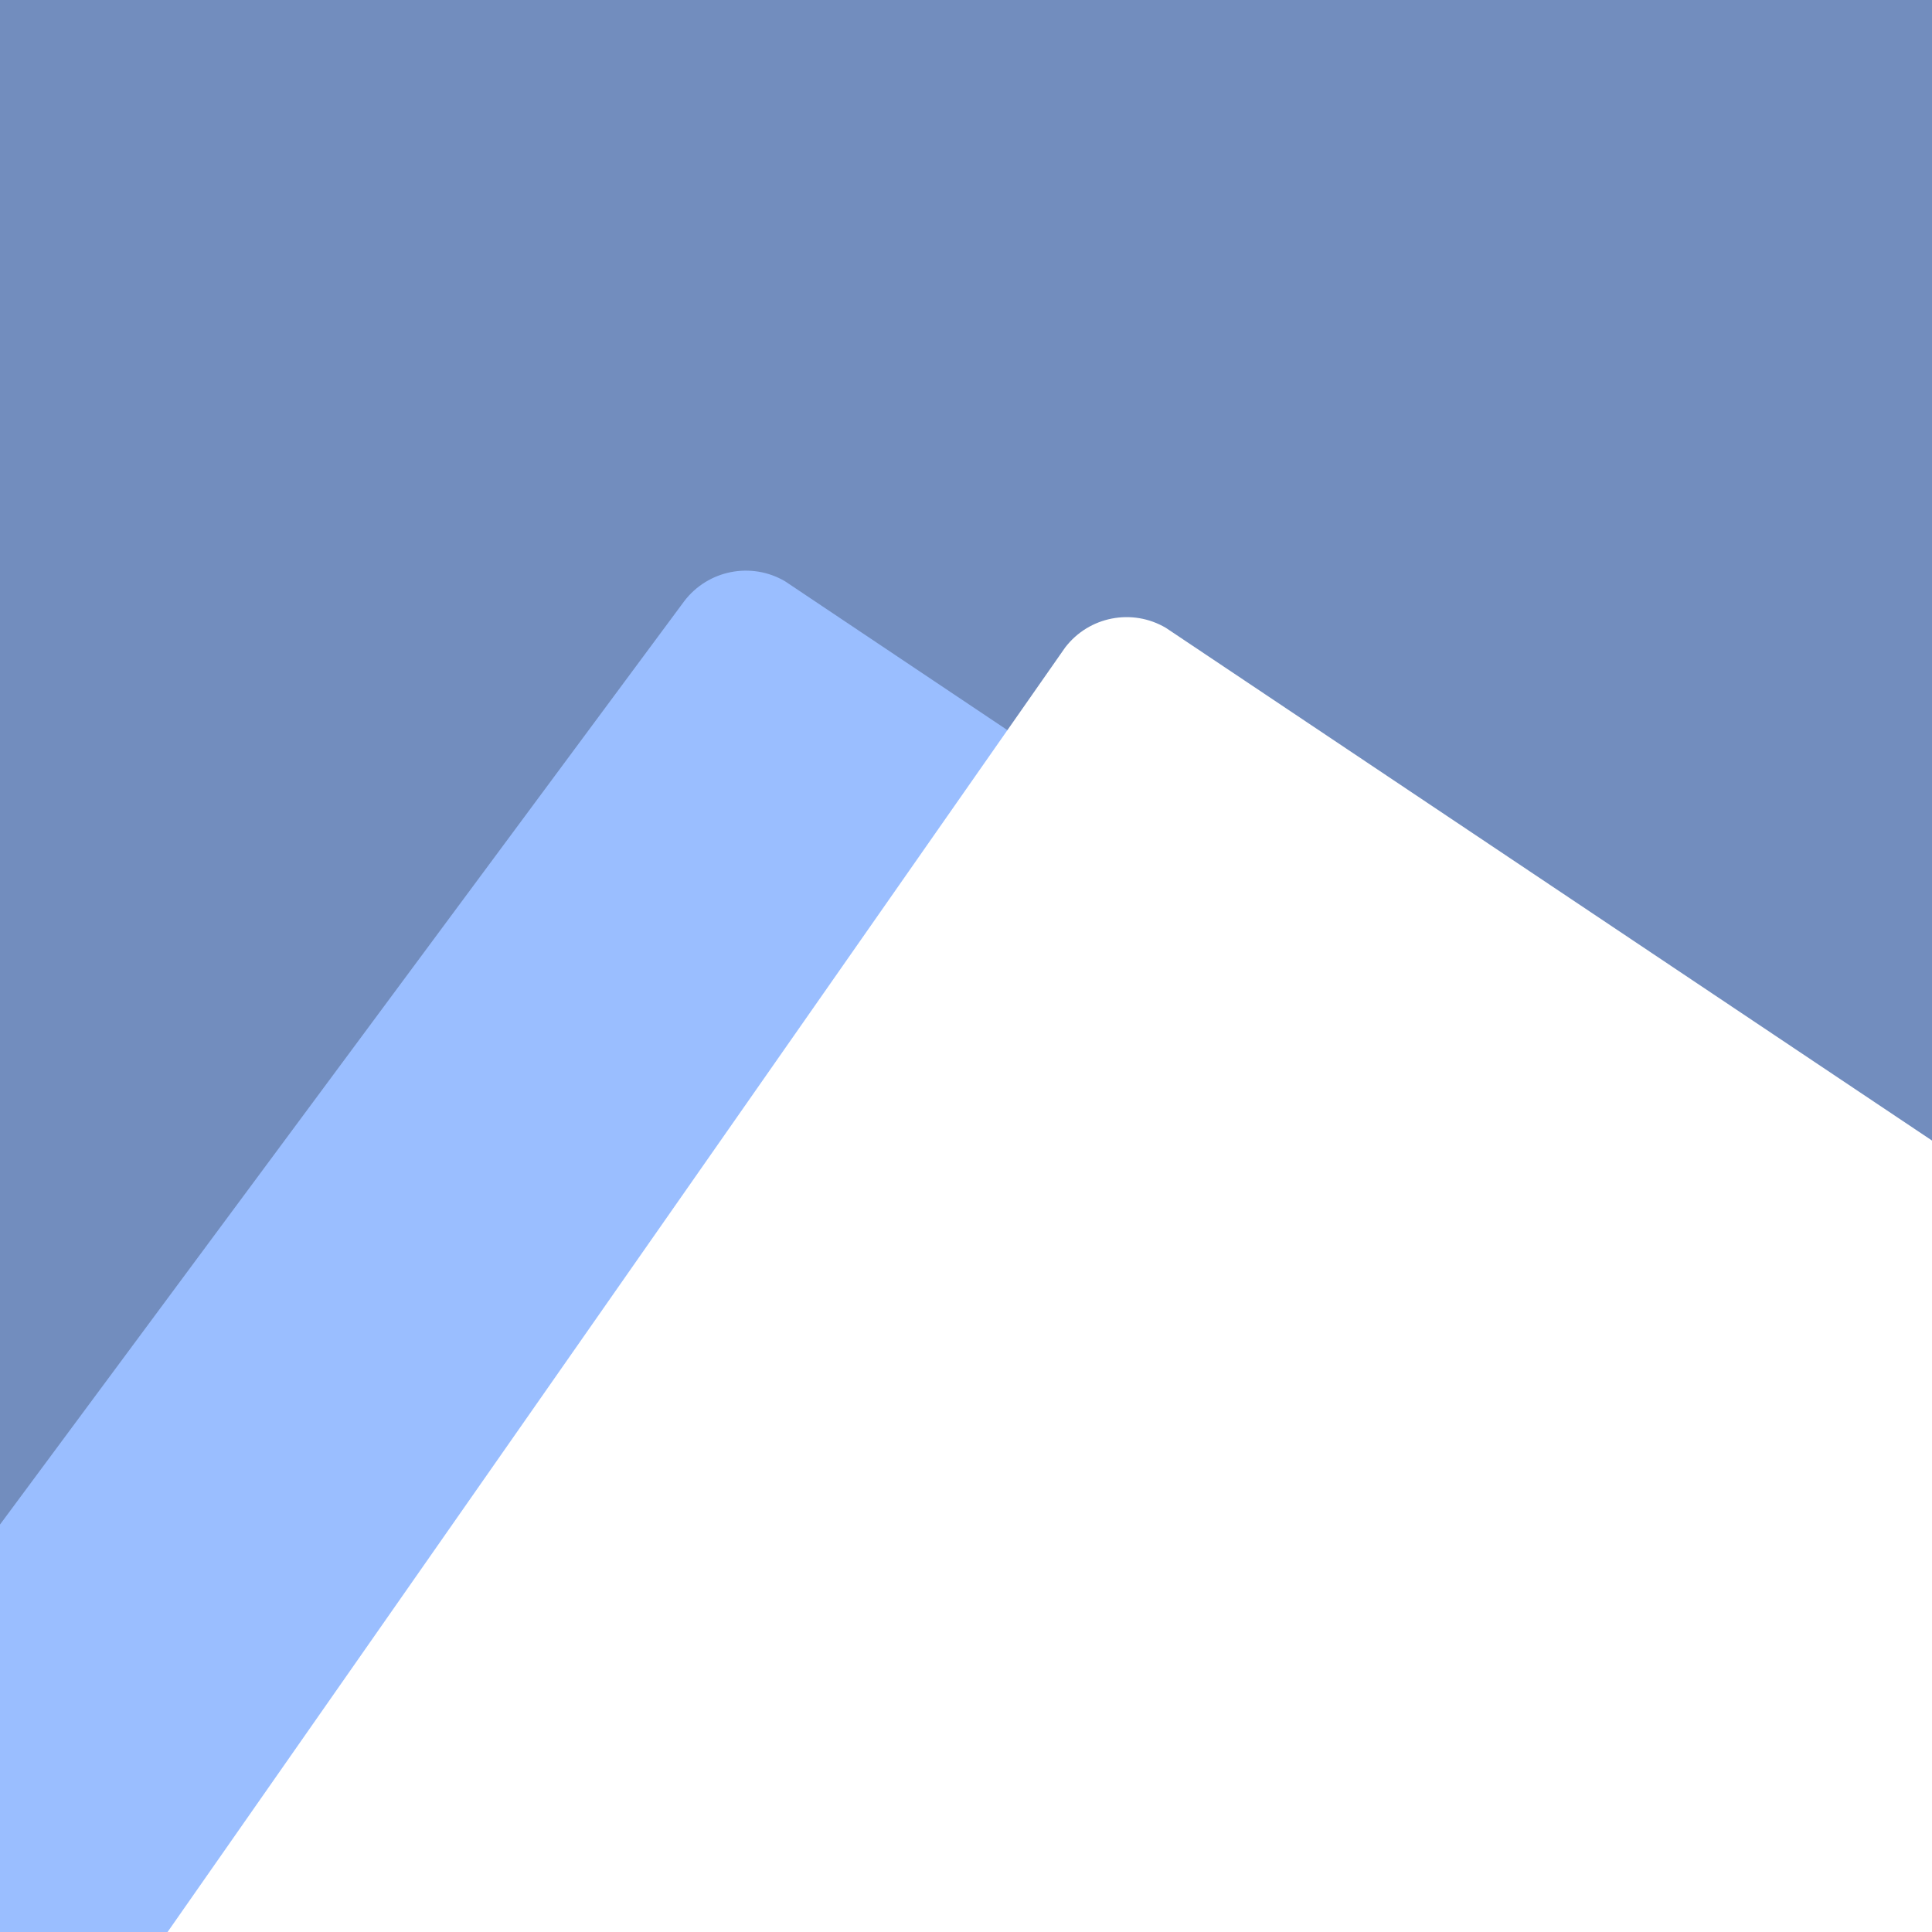 <?xml version="1.0" encoding="UTF-8" standalone="no"?>
<svg
   xmlns:dc="http://purl.org/dc/elements/1.1/"
   xmlns:cc="http://creativecommons.org/ns#"
   xmlns:rdf="http://www.w3.org/1999/02/22-rdf-syntax-ns#"
   xmlns:svg="http://www.w3.org/2000/svg"
   xmlns="http://www.w3.org/2000/svg"
   xmlns:sodipodi="http://sodipodi.sourceforge.net/DTD/sodipodi-0.dtd"
   xmlns:inkscape="http://www.inkscape.org/namespaces/inkscape"
   viewBox="0 0 272 272"
   version="1.1"
   id="svg16"
   sodipodi:docname="edem_rf_bg.svg"
   inkscape:version="0.92.4 (5da689c313, 2019-01-14)"
   width="272"
   height="272">
  <sodipodi:namedview
     pagecolor="#ffffff"
     bordercolor="#666666"
     borderopacity="1"
     objecttolerance="10"
     gridtolerance="10"
     guidetolerance="10"
     inkscape:pageopacity="0"
     inkscape:pageshadow="2"
     inkscape:window-width="1920"
     inkscape:window-height="1017"
     id="namedview18"
     showgrid="true"
     inkscape:zoom="2.15164"
     inkscape:cx="56.400367"
     inkscape:cy="97.448412"
     inkscape:window-x="-8"
     inkscape:window-y="-8"
     inkscape:window-maximized="1"
     inkscape:current-layer="svg16"
     inkscape:snap-global="true">
    <inkscape:grid
       type="xygrid"
       id="grid827"
       spacingx="4"
       spacingy="4" />
  </sodipodi:namedview>
  <defs
     id="defs4">
    <style
       id="style2">.a{fill:none;stroke:#b1b5bd;stroke-linecap:round;stroke-linejoin:round;isolation:isolate;opacity:0.63;}</style>
    <clipPath
       id="a">
      <path
         id="path818"
         d="M89.22 180.45C39.27 108 30 100.61 30 74a66 66 0 0 1 132 0c0 26.61-9.27 34-59.22 106.45a8.25 8.25 0 0 1-13.56 0Z"
         fill="none" />
    </clipPath>
    <clipPath
       id="a-7">
      <path
         id="path862"
         d="M89.22 180.45C39.27 108 30 100.61 30 74a66 66 0 0 1 132 0c0 26.61-9.27 34-59.22 106.45a8.25 8.25 0 0 1-13.56 0Z"
         fill="none" />
    </clipPath>
  </defs>
  <rect
     style="opacity:1;vector-effect:none;fill:#728dbe;fill-opacity:1;fill-rule:evenodd;stroke:none;stroke-width:16;stroke-linecap:round;stroke-linejoin:round;stroke-miterlimit:4;stroke-dasharray:none;paint-order:stroke fill markers"
     id="rect920"
     width="272"
     height="272"
     x="0"
     y="0" />
  <path
     style="fill:#9abeff"
     inkscape:connector-curvature="0"
     d="M -50.581,282.893 96.33,84.64 c 3.344,-4.391 9.44,-5.593 14.2,-2.8 l 111.79,74.84 -137.952,150.841 z"
     id="path825"
     sodipodi:nodetypes="cccccc" />
  <path
     style="fill:#ffffff"
     inkscape:connector-curvature="0"
     d="M 0.82,304.589 149.96,91.16 c 3.349,-4.379 9.443,-5.565 14.19,-2.76 l 111.79,74.81 15.651,157.196 z"
     id="path827"
     sodipodi:nodetypes="cccccc" />
</svg>
